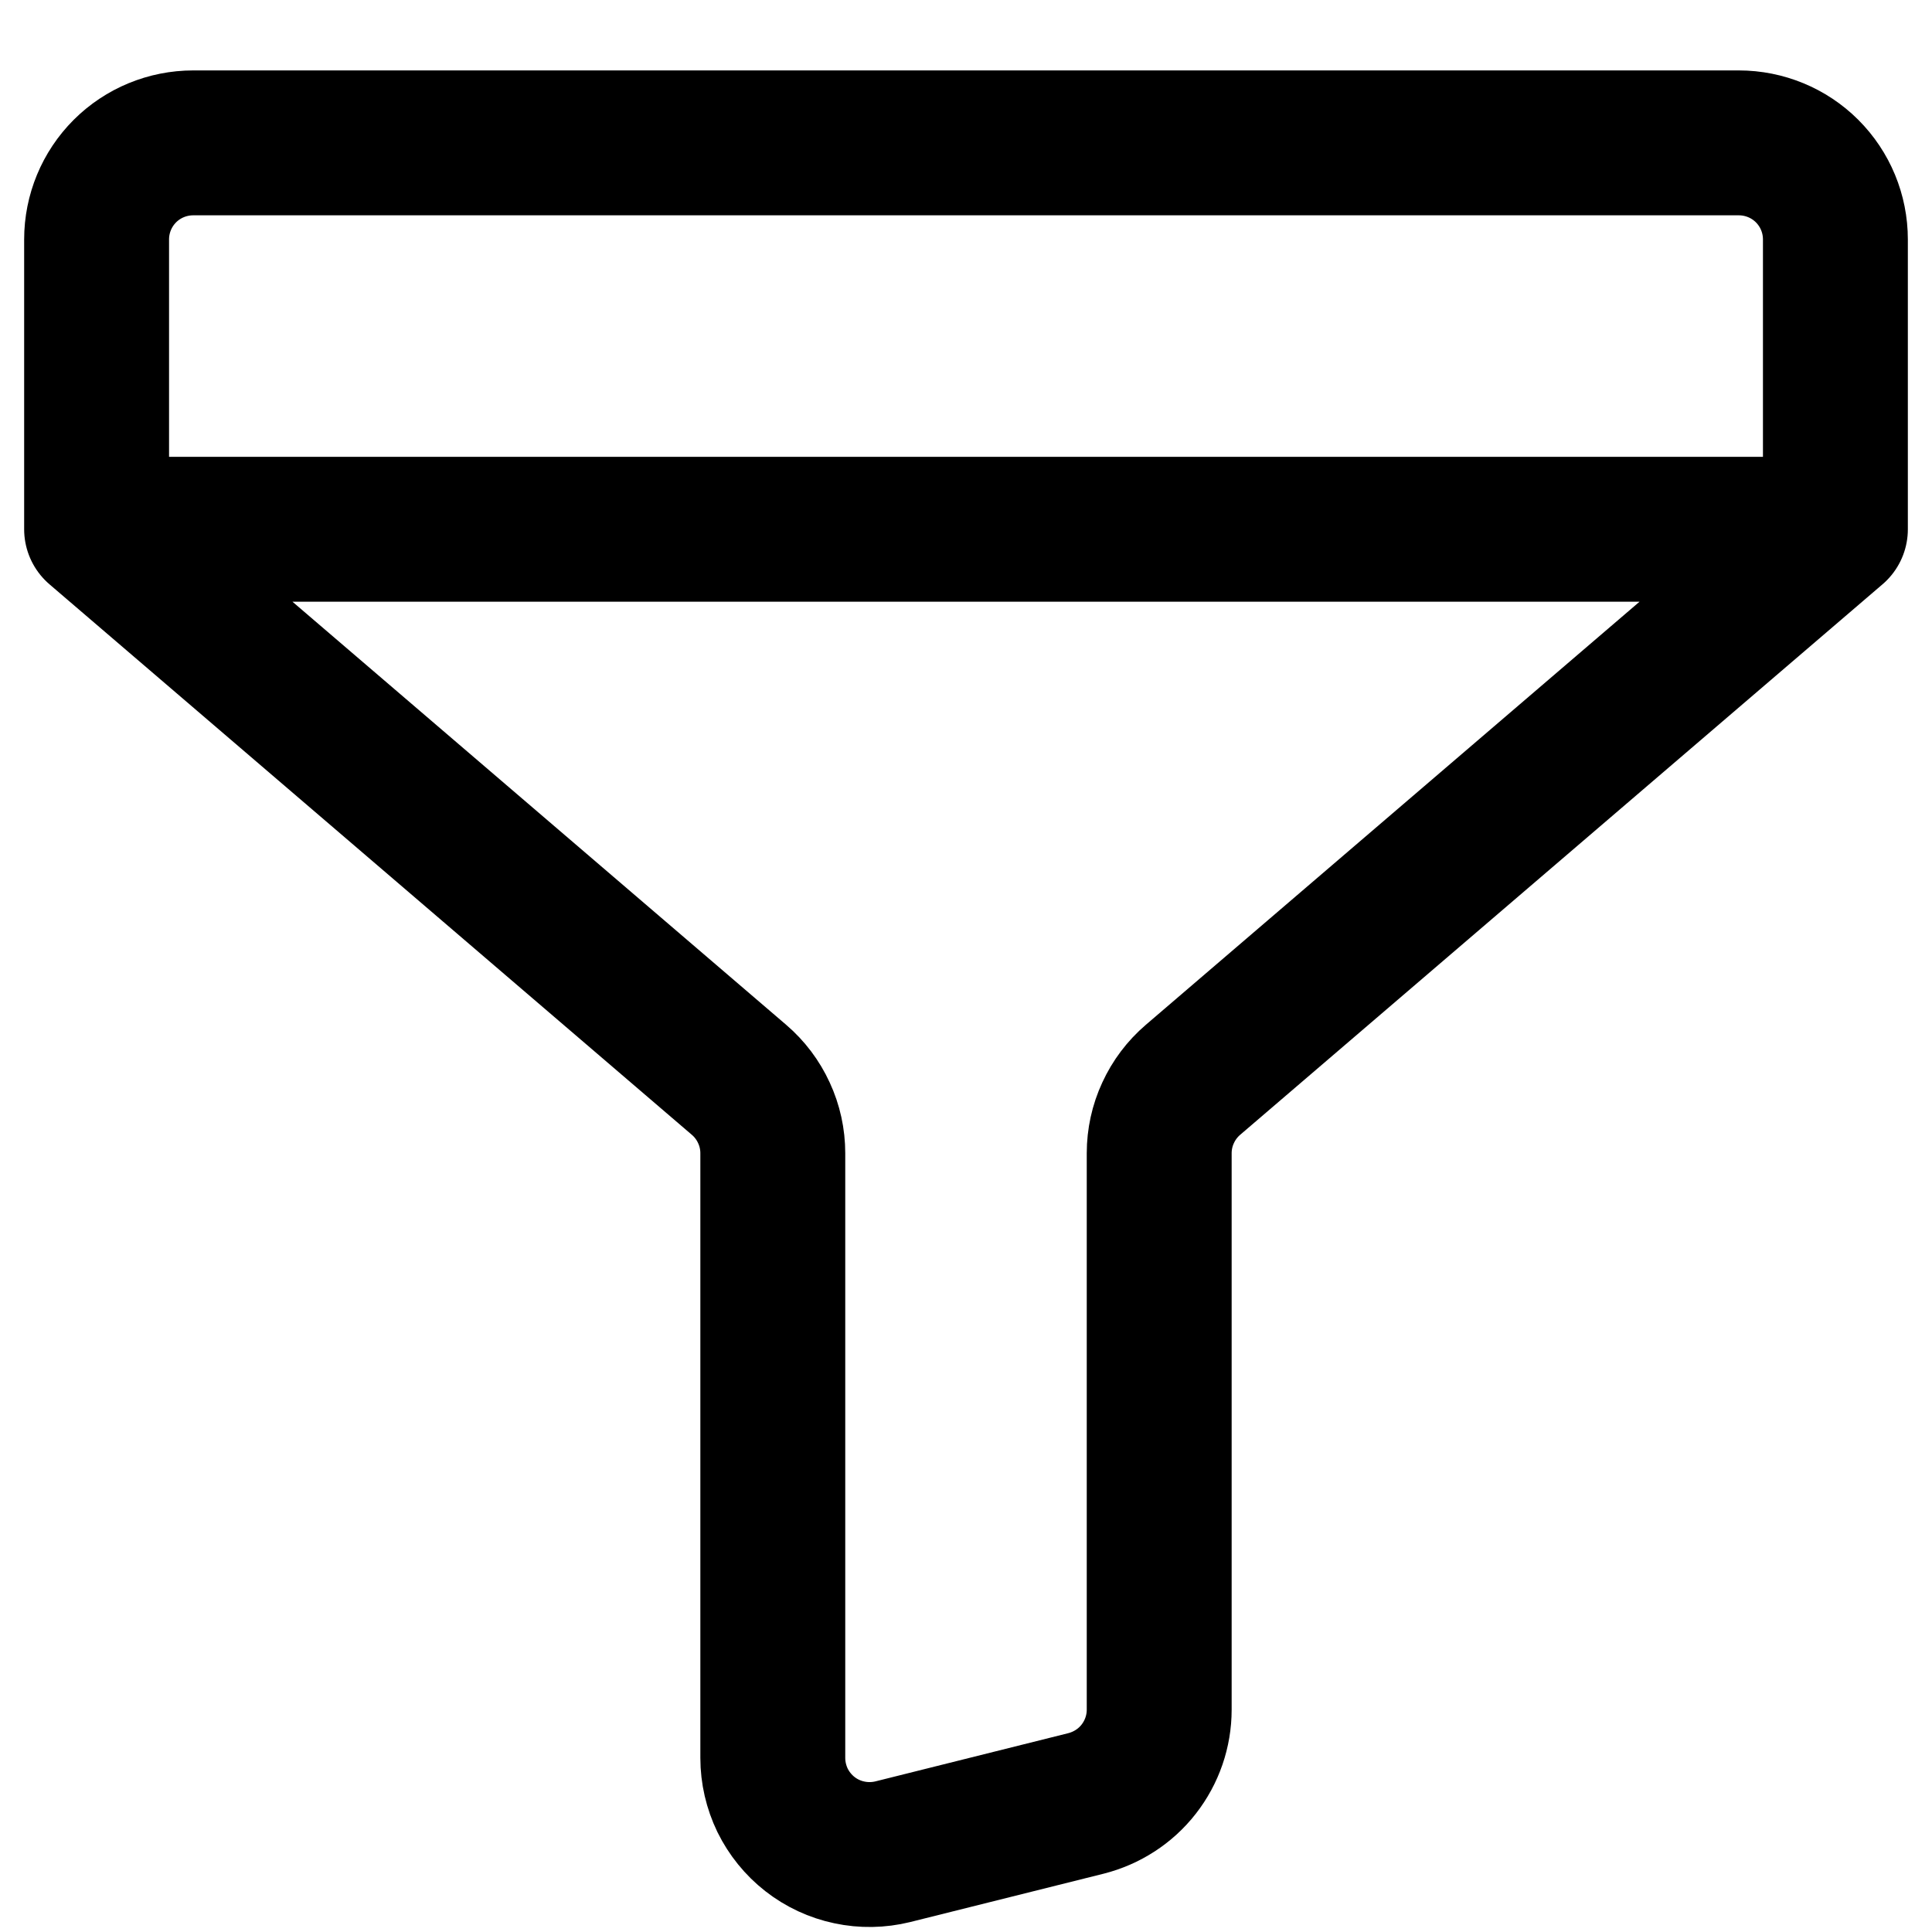 <svg width="20" height="20" viewBox="0 0 20 20" fill="none" xmlns="http://www.w3.org/2000/svg">
<path d="M1 5.479V2.479C1 2.213 1.105 1.959 1.293 1.771C1.48 1.584 1.735 1.479 2 1.479H18C18.265 1.479 18.52 1.584 18.707 1.771C18.895 1.959 19 2.213 19 2.479V5.479M1 5.479L7.65 11.178C7.76 11.272 7.848 11.389 7.908 11.52C7.969 11.651 8 11.794 8 11.938V18.198C8 18.35 8.035 18.5 8.101 18.637C8.168 18.773 8.265 18.893 8.384 18.986C8.504 19.08 8.644 19.145 8.792 19.176C8.941 19.208 9.095 19.205 9.242 19.169L11.242 18.669C11.458 18.614 11.651 18.49 11.788 18.314C11.925 18.138 12 17.922 12 17.698V11.938C12 11.794 12.031 11.651 12.092 11.52C12.152 11.389 12.24 11.272 12.35 11.178L19 5.479M1 5.479H19" stroke="black" stroke-width="1.5" stroke-linecap="round" stroke-linejoin="round"/>
</svg>
